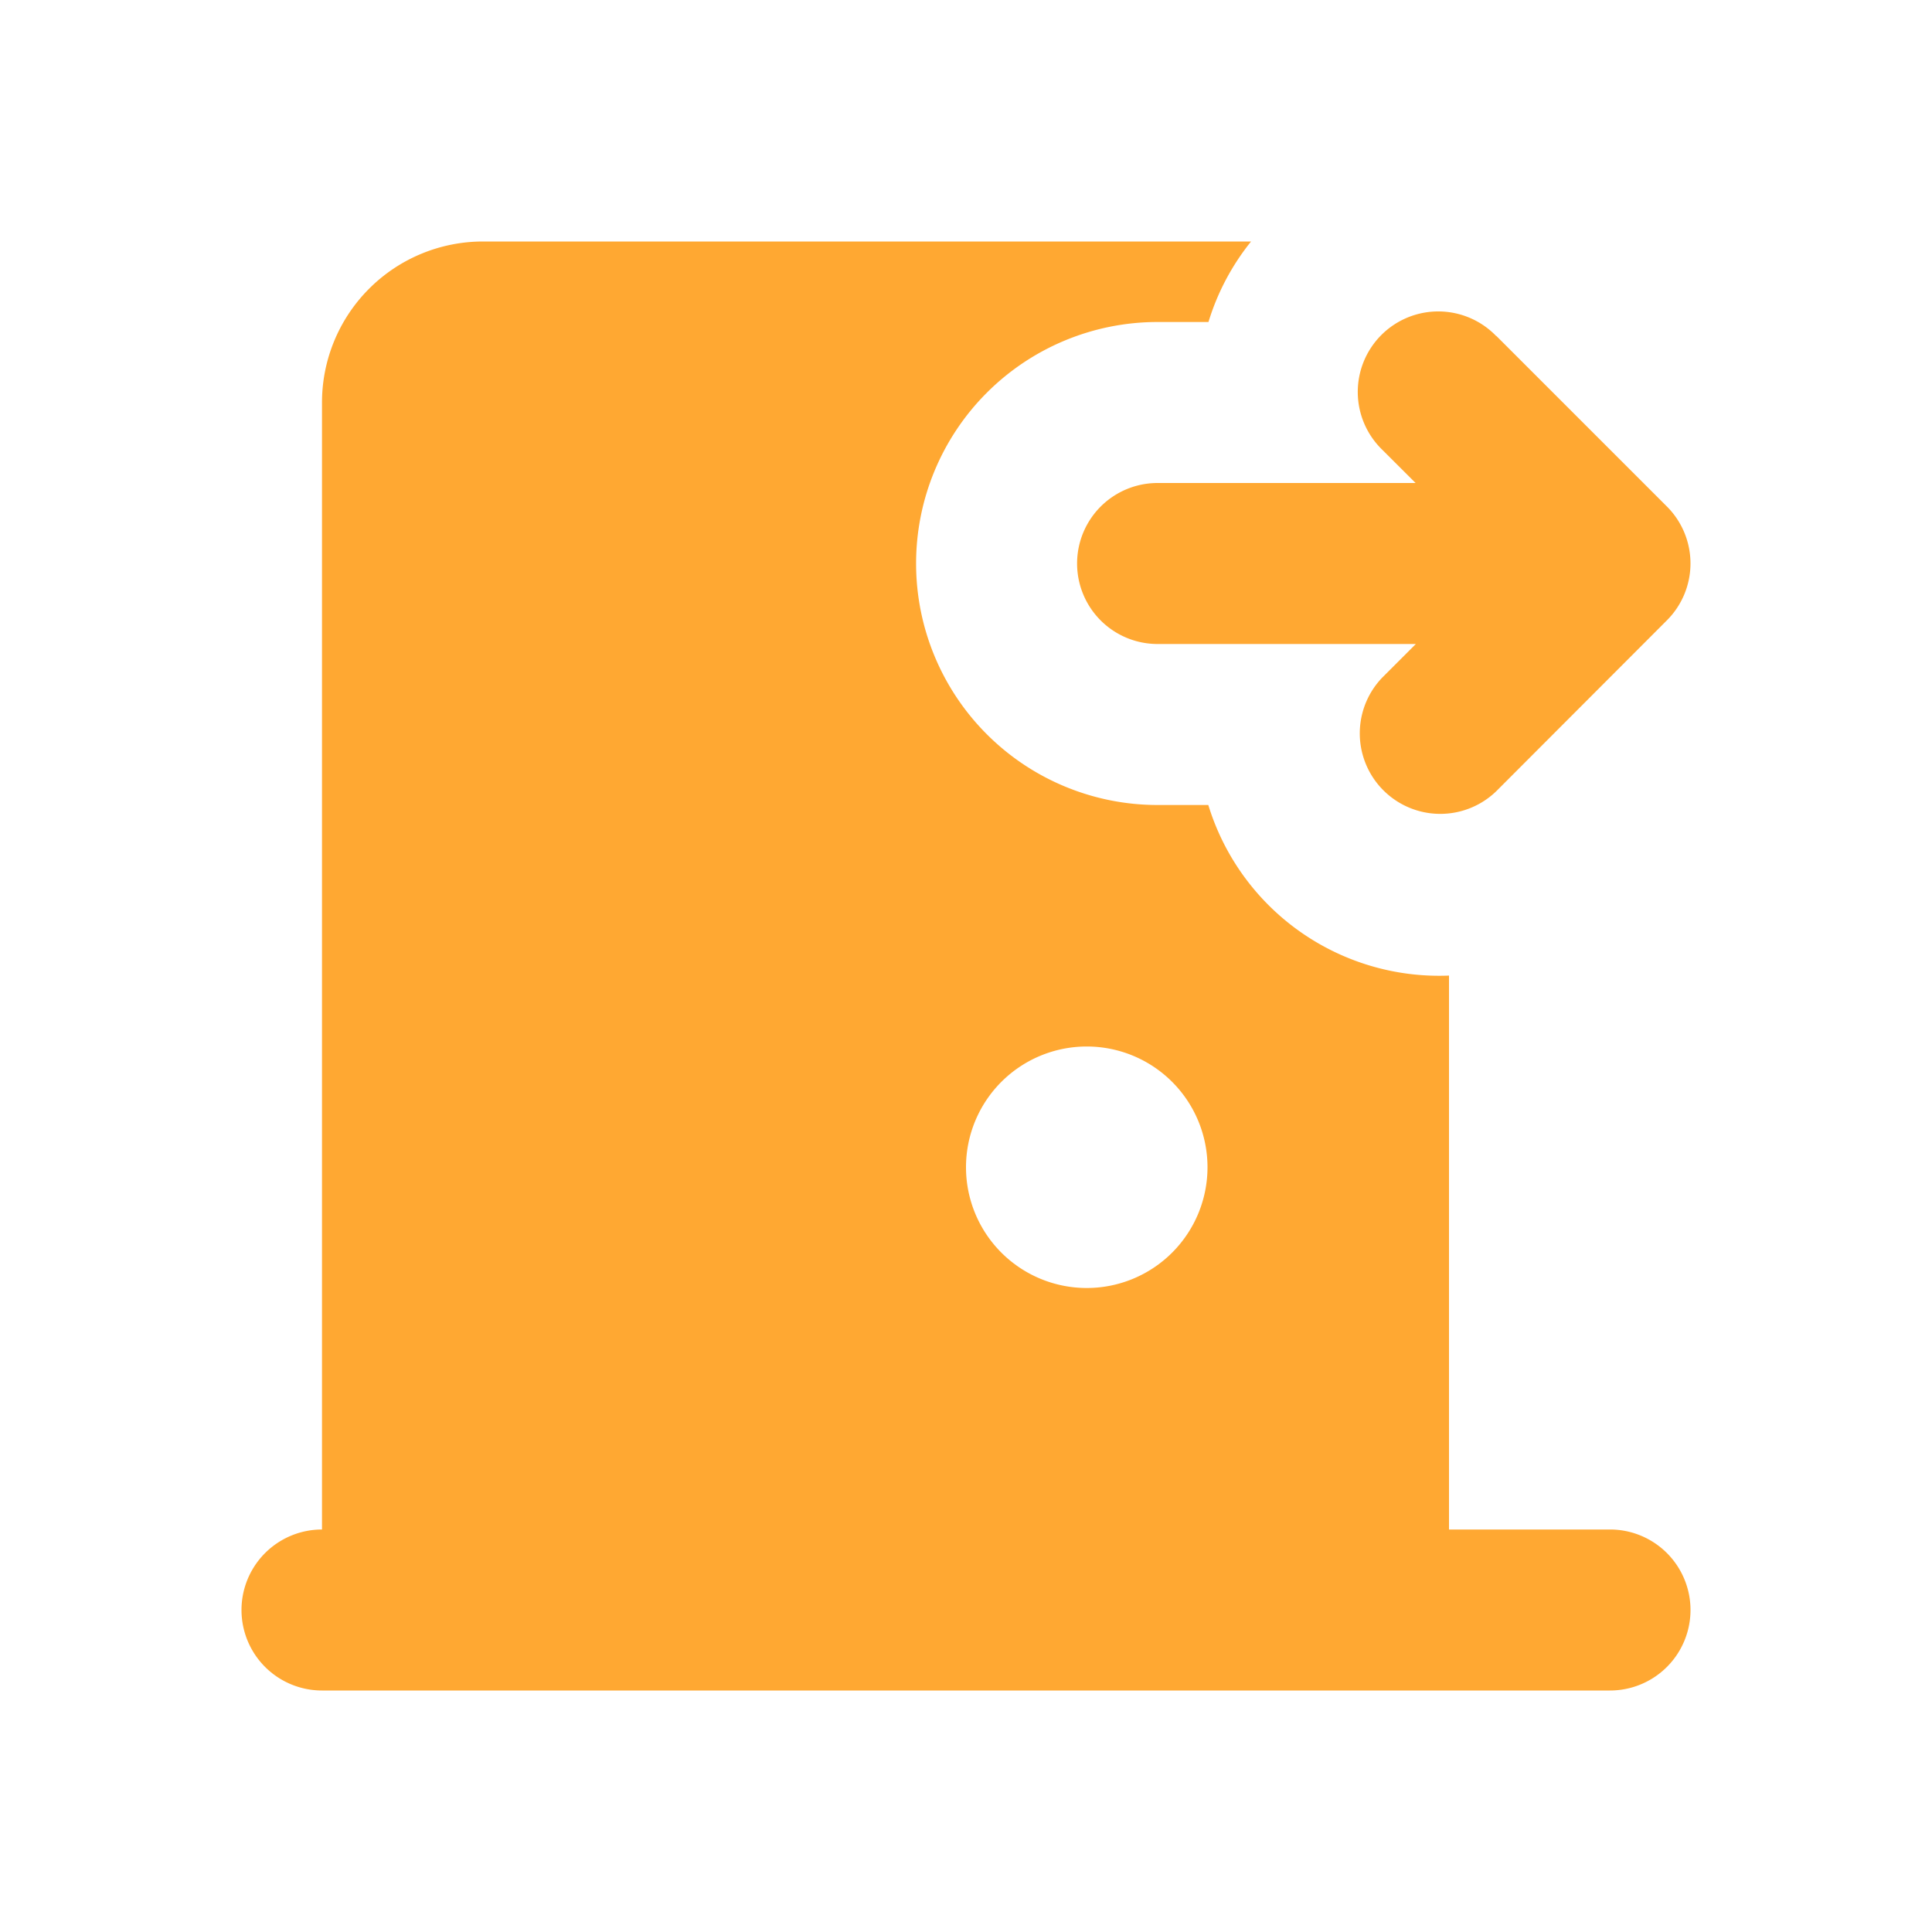 <svg id="页面-1" xmlns="http://www.w3.org/2000/svg" width="24" height="24" viewBox="0 0 24 24">
  <g id="System" transform="translate(-912 -240)">
    <g id="exit_door_fill" transform="translate(912 240)">
      <path id="MingCute" d="M24,0V24H0V0ZM12.593,23.258l-.012,0-.071.036-.019,0h0l-.015,0-.071-.036a.021.021,0,0,0-.024.005l0,.011-.017.427,0,.02.011.012.1.074.015,0h0l.012,0,.1-.074.013-.016h0l0-.017-.017-.427a.021.021,0,0,0-.016-.018Zm.265-.113-.014,0-.185.092-.01.01h0l0,.011.018.43,0,.013h0l.008.007.2.093a.025.025,0,0,0,.028-.008l0-.014-.034-.615a.025.025,0,0,0-.019-.021Zm-.715,0a.023.023,0,0,0-.027.005l-.006.014-.034.615a.023.023,0,0,0,.017.023h.016l.2-.093.009-.008h0l0-.012.018-.43,0-.013h0l-.009-.009Z" fill="none"/>
      <path id="形状" d="M15.541,3a2.98,2.98,0,0,0-.529,1H14.38a3,3,0,0,0,0,6h.63A3,3,0,0,0,18,12.119V19h2a1,1,0,0,1,0,2H4a1,1,0,0,1,0-2V5A2,2,0,0,1,6,3ZM13.5,13A1.5,1.5,0,1,0,15,14.5,1.5,1.5,0,0,0,13.5,13Zm5.087-8.828,2.12,2.12a1,1,0,0,1,0,1.414l-2.12,2.123a1,1,0,0,1-1.415-1.413L17.588,8H14.38a1,1,0,0,1,0-2h3.205l-.413-.412a1,1,0,1,1,1.414-1.414Z" fill="#ffa832" fill-rule="evenodd"/>
    </g>
  </g>
</svg>
